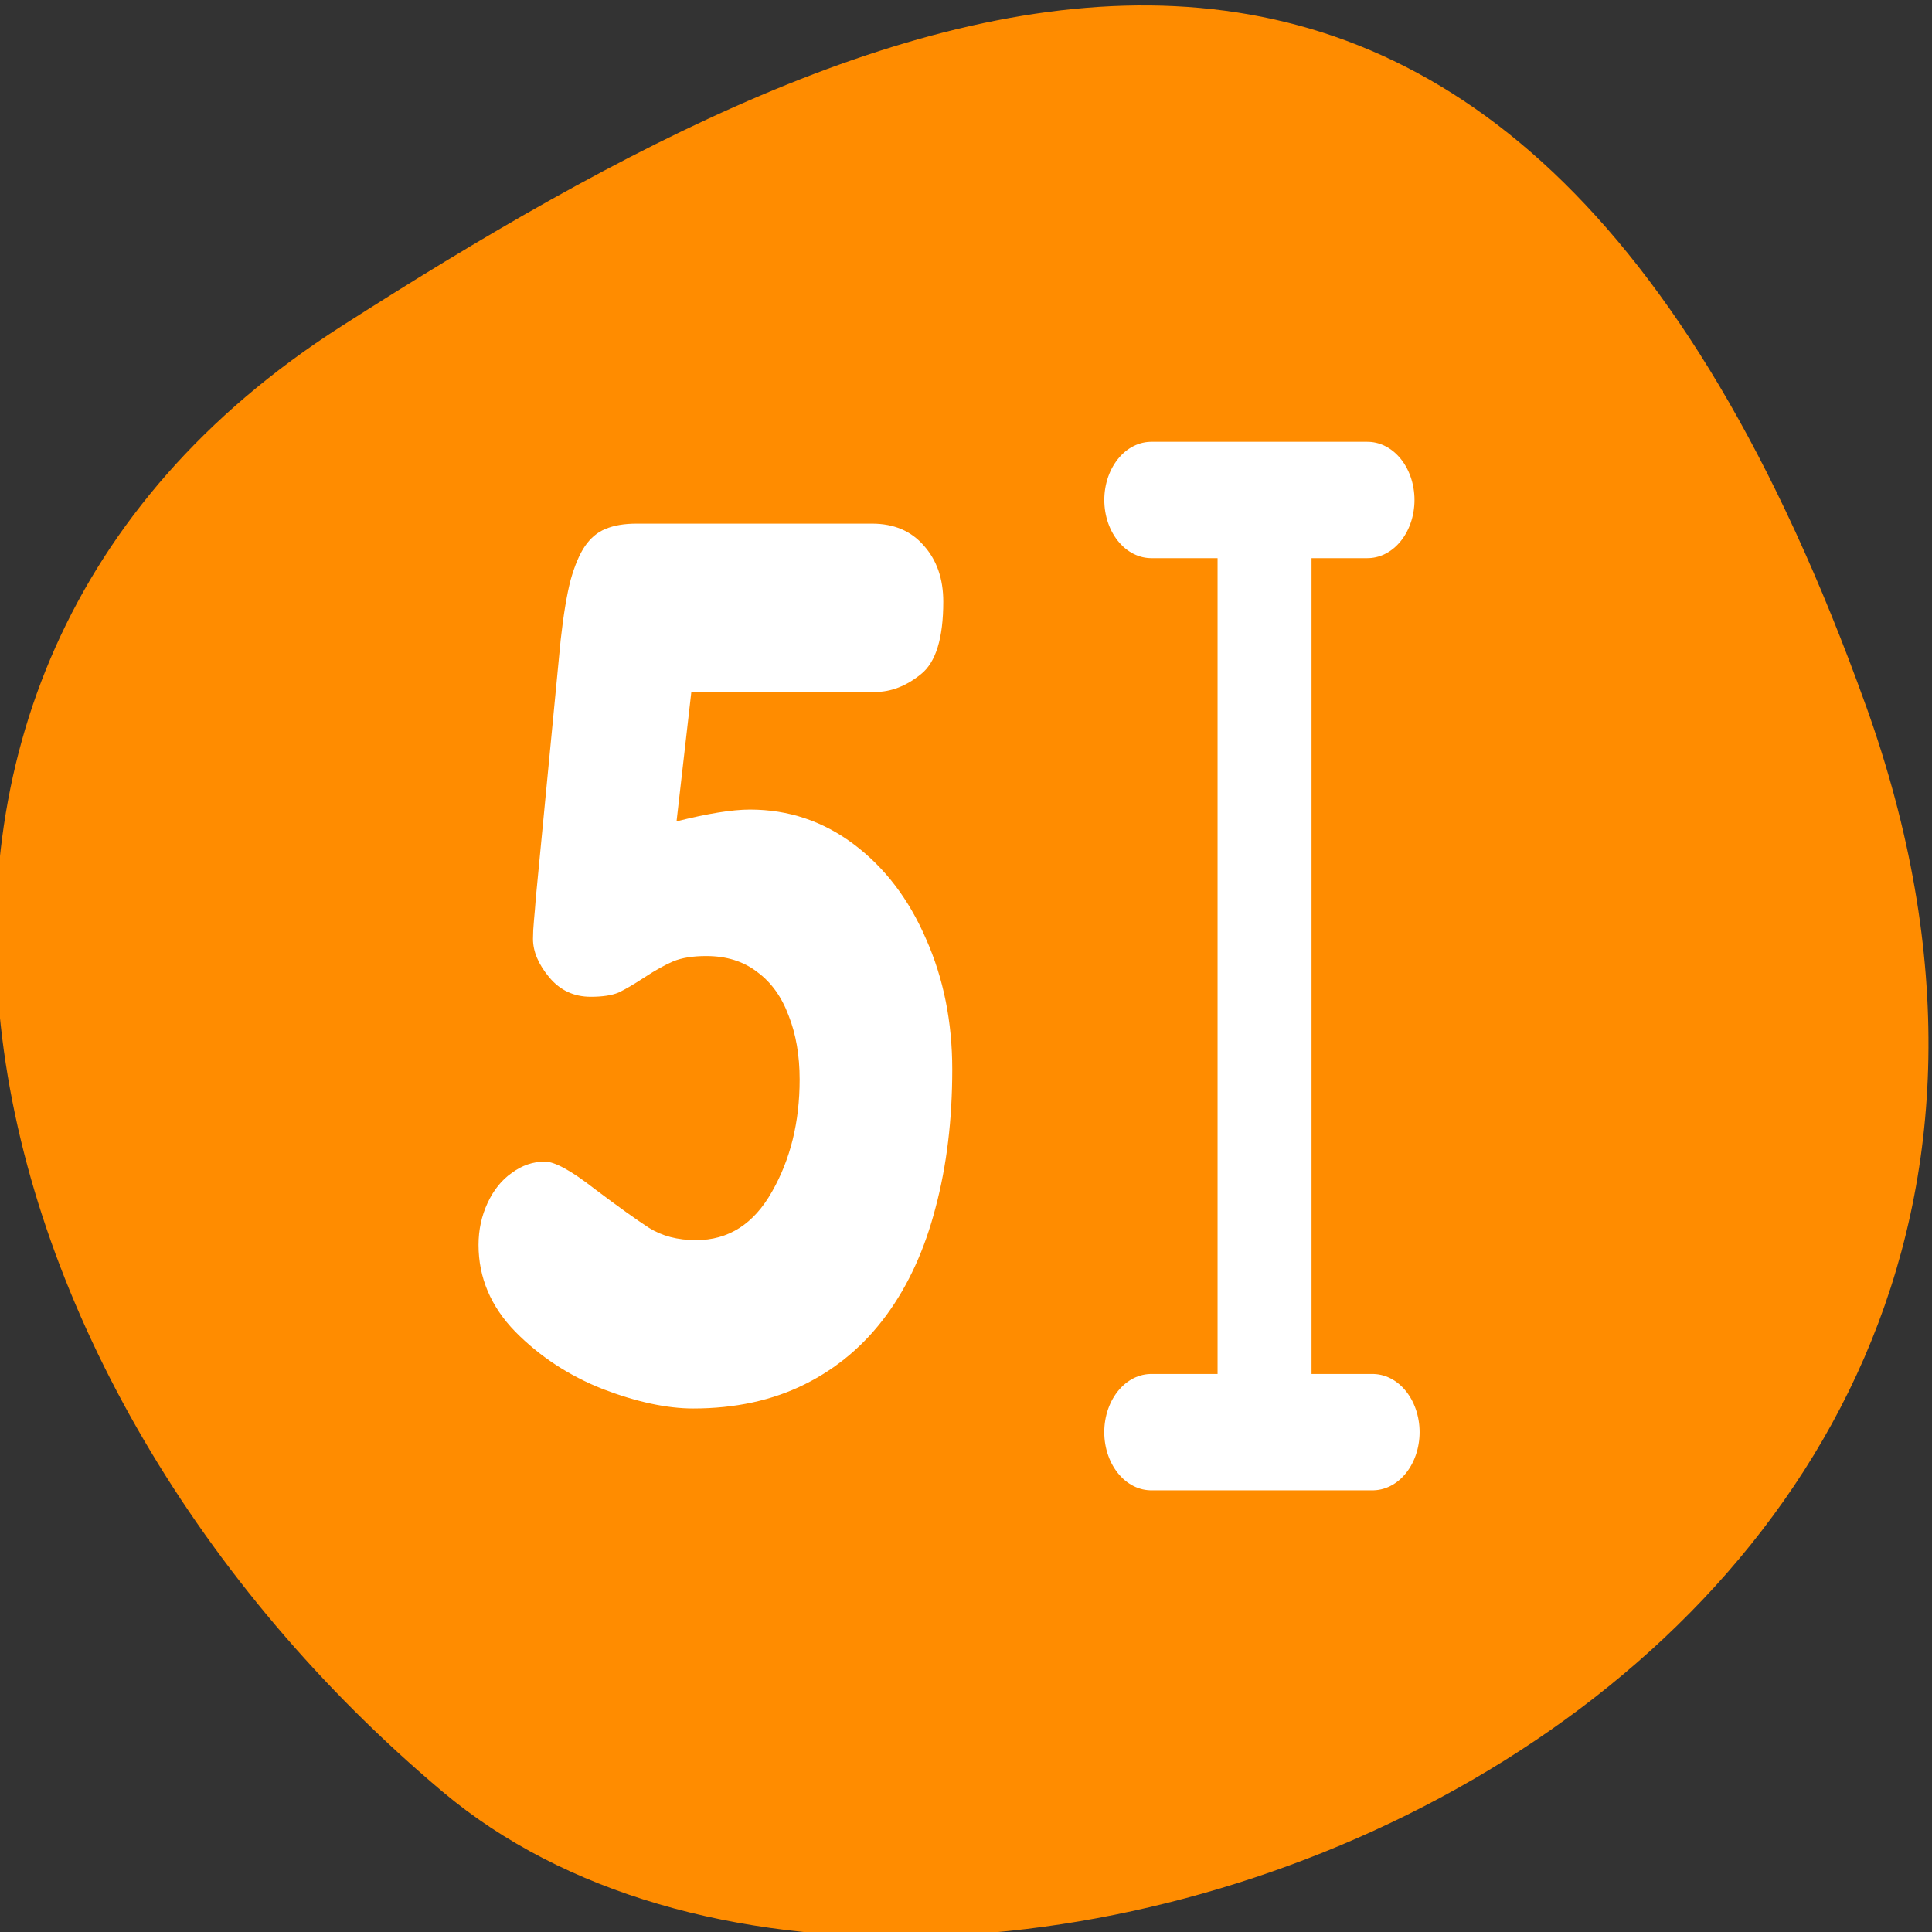 <svg xmlns="http://www.w3.org/2000/svg" viewBox="0 0 256 256"><rect x="0" y="0" width="256" height="256" fill="#333333" stroke="none"/><defs><clipPath><path d="M 0,64 H64 V128 H0 z"/></clipPath></defs><g style="color:#000"><path d="m -1360.14 1641.33 c 46.11 -98.28 -119.59 -146.07 -181.85 -106.06 -62.25 40.01 -83.52 108.58 -13.01 143.08 70.51 34.501 148.75 61.26 194.86 -37.03 z" transform="matrix(1.037 0 0 -1.357 1657.71 2320.79)" style="fill:#ff8c00"/></g><g transform="matrix(2.49 0 0 3.083 51.06 35.521)" style="fill:#fff"><path d="m 16.283 18.221 l -0.787 5.56 c 1.659 -0.338 2.962 -0.508 3.909 -0.508 2.048 0 3.893 0.499 5.534 1.498 1.642 0.999 2.919 2.352 3.833 4.062 0.931 1.692 1.396 3.563 1.396 5.61 0 2.166 -0.296 4.146 -0.889 5.94 -0.575 1.794 -1.447 3.334 -2.615 4.62 -1.168 1.286 -2.615 2.276 -4.341 2.97 -1.726 0.694 -3.706 1.041 -5.94 1.041 -1.405 0 -3.01 -0.279 -4.823 -0.838 c -1.794 -0.575 -3.343 -1.396 -4.646 -2.462 -1.303 -1.083 -1.955 -2.327 -1.955 -3.732 0 -0.643 0.161 -1.244 0.482 -1.802 0.322 -0.558 0.753 -0.99 1.295 -1.295 0.542 -0.322 1.125 -0.482 1.752 -0.482 c 0.525 0 1.405 0.389 2.64 1.168 1.252 0.762 2.217 1.32 2.894 1.675 0.694 0.355 1.532 0.533 2.513 0.533 1.726 0 3.072 -0.694 4.04 -2.082 0.982 -1.388 1.472 -2.996 1.472 -4.823 0 -1.032 -0.195 -1.946 -0.584 -2.742 -0.372 -0.812 -0.931 -1.439 -1.675 -1.879 -0.728 -0.457 -1.633 -0.685 -2.716 -0.685 -0.711 0 -1.295 0.076 -1.752 0.228 -0.44 0.152 -0.948 0.381 -1.523 0.685 -0.575 0.305 -1.041 0.525 -1.396 0.66 -0.355 0.118 -0.846 0.178 -1.472 0.178 -0.897 0 -1.633 -0.279 -2.209 -0.838 -0.575 -0.558 -0.863 -1.109 -0.863 -1.65 0 -0.237 0.017 -0.499 0.051 -0.787 0.034 -0.288 0.068 -0.618 0.102 -0.99 l 1.32 -11.07 c 0.152 -1.1 0.33 -1.963 0.533 -2.589 0.22 -0.626 0.474 -1.108 0.762 -1.447 0.305 -0.355 0.668 -0.601 1.092 -0.736 0.44 -0.152 0.99 -0.228 1.65 -0.228 h 12.541 c 1.151 0 2.065 0.313 2.742 0.939 0.694 0.626 1.041 1.43 1.041 2.412 0 1.574 -0.398 2.615 -1.193 3.122 -0.779 0.508 -1.591 0.762 -2.437 0.762 h -9.774"/><path d="m 40.759 9.967 h 11.507 m -5.479 0 v 39.01 m -6.03 1.054 h 11.781" style="stroke:#fff;stroke-linecap:round;stroke-linejoin:round;stroke-width:5"/></g></svg>